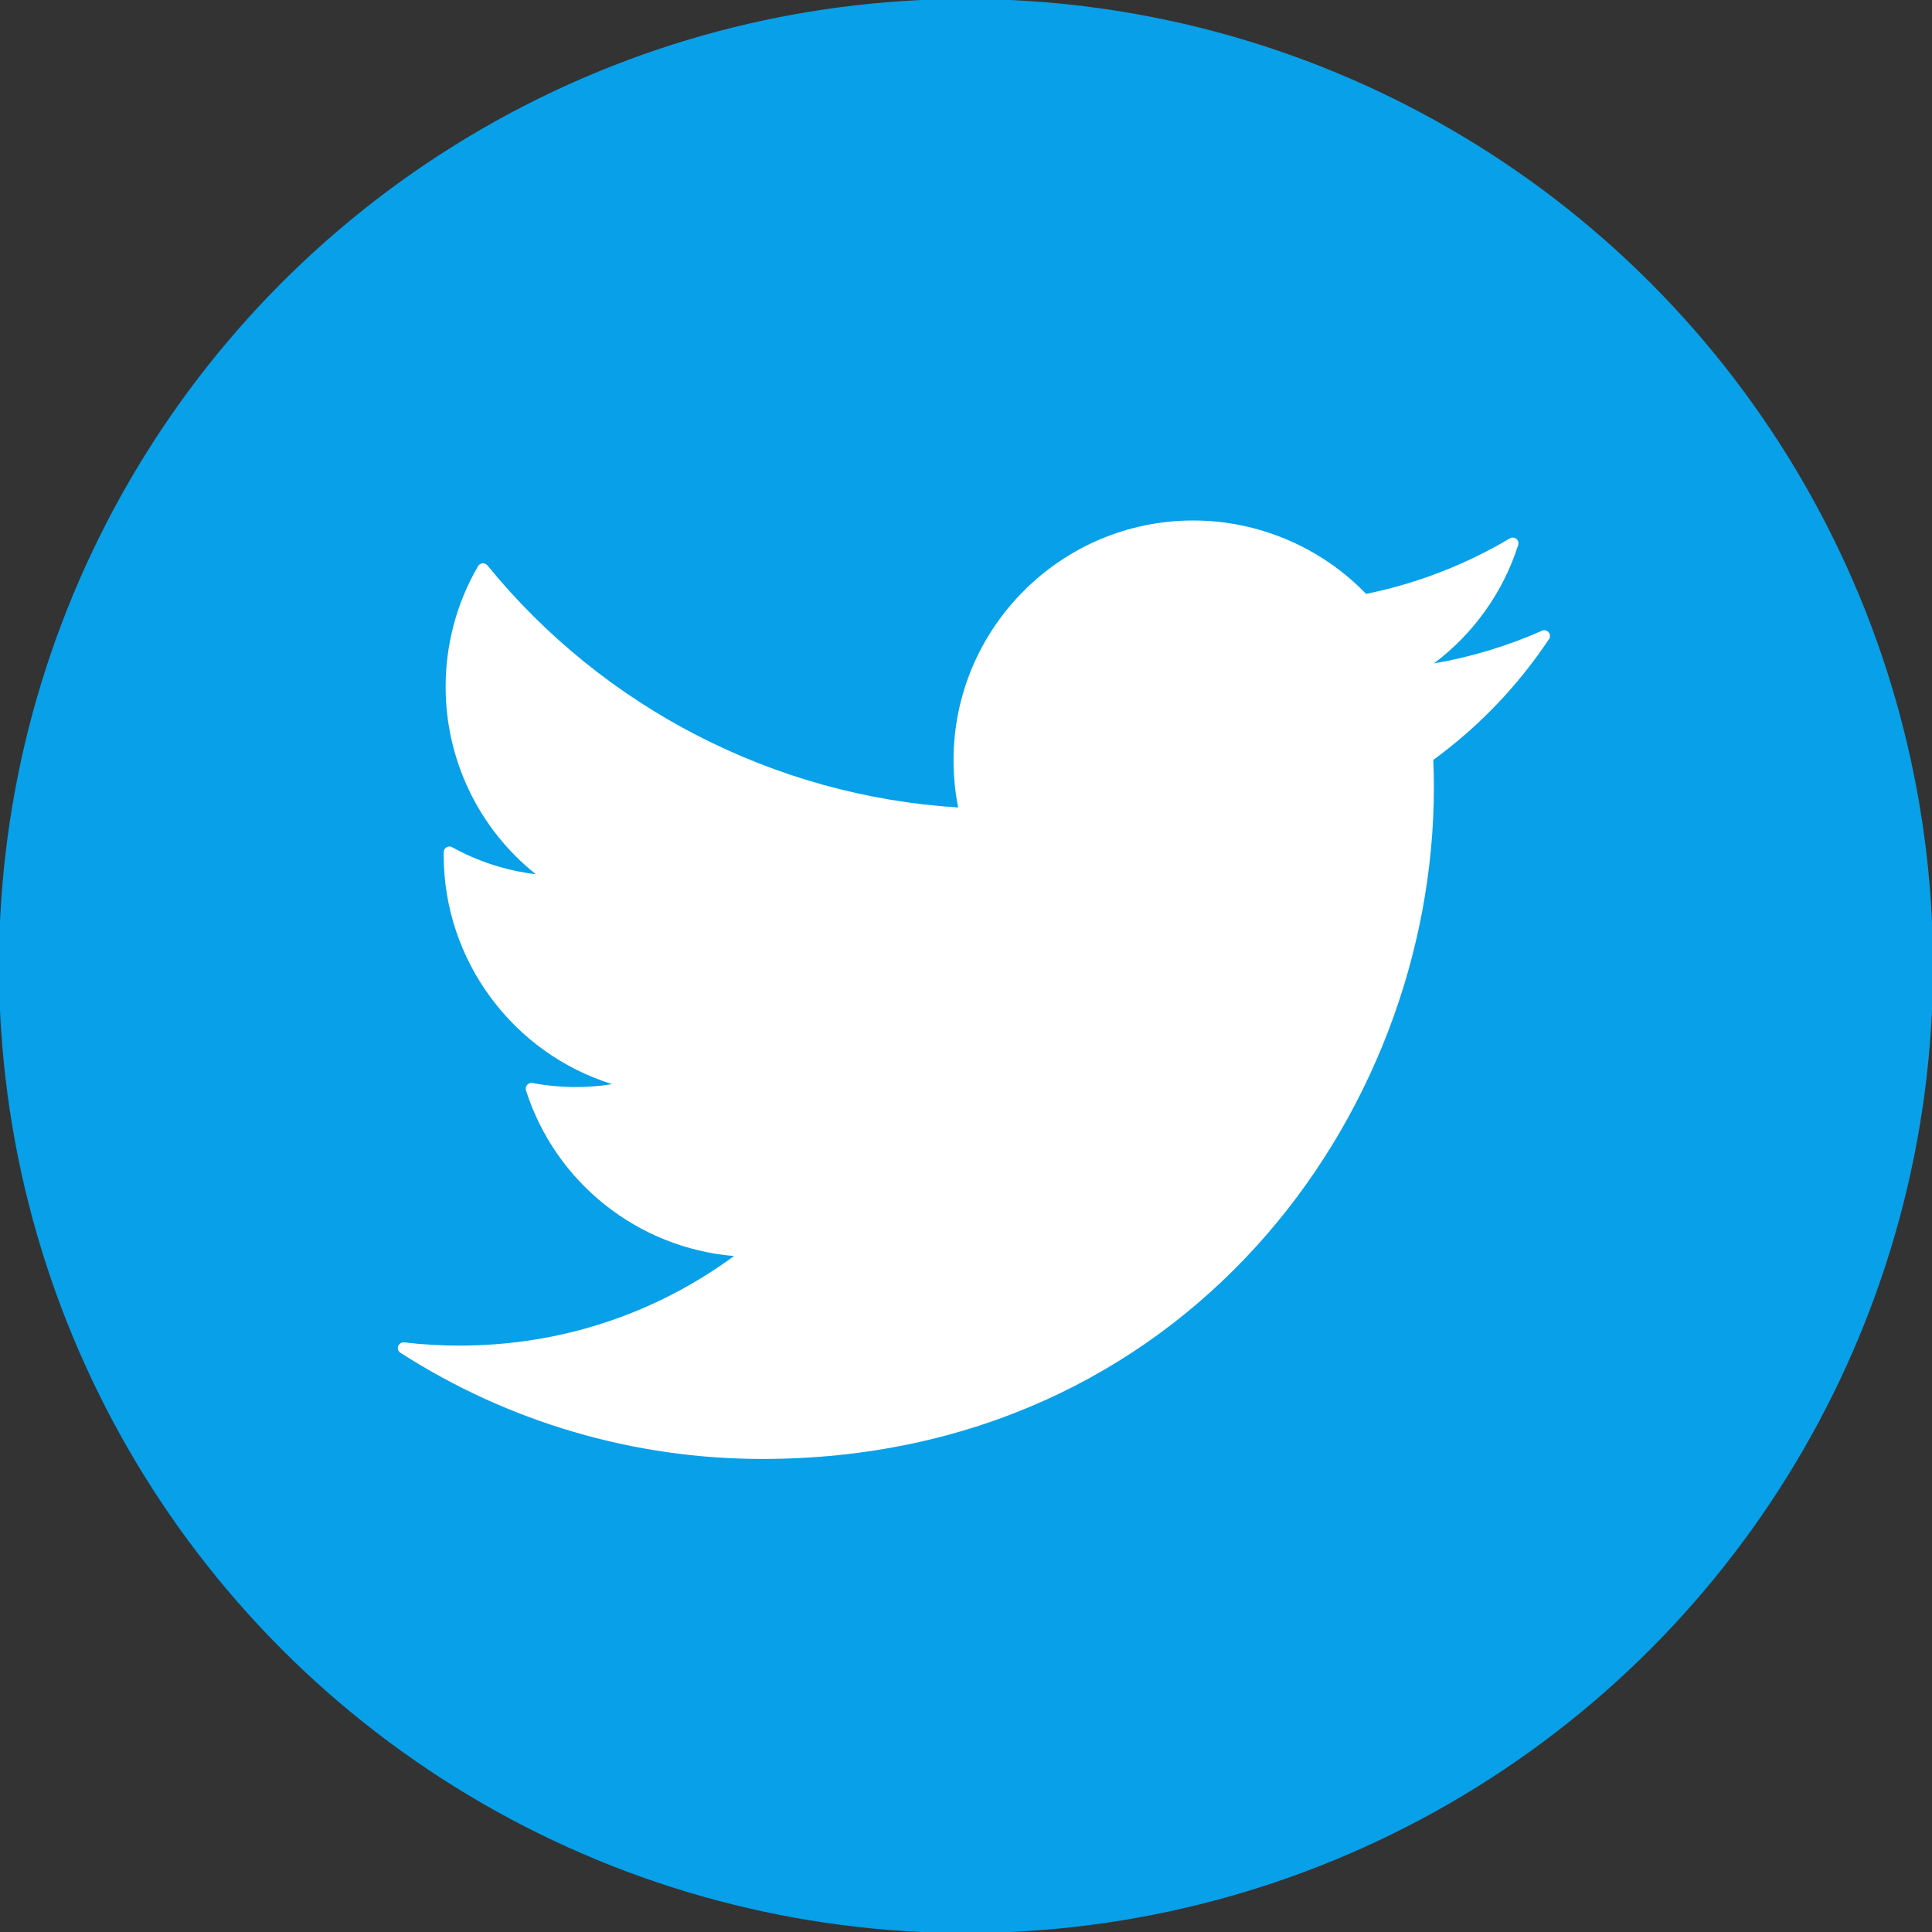 <?xml version="1.0" encoding="UTF-8" standalone="no"?><!DOCTYPE svg PUBLIC "-//W3C//DTD SVG 1.1//EN" "http://www.w3.org/Graphics/SVG/1.1/DTD/svg11.dtd"><svg width="100%" height="100%" viewBox="0 0 40 40" version="1.1" xmlns="http://www.w3.org/2000/svg" xmlns:xlink="http://www.w3.org/1999/xlink" xml:space="preserve" xmlns:serif="http://www.serif.com/" style="fill-rule:evenodd;clip-rule:evenodd;stroke-linejoin:round;stroke-miterlimit:1.414;"><rect x="0" y="0" width="40" height="40" fill="#333333" stroke="none"/><rect id="rmany-tw" x="0" y="0" width="40" height="40" style="fill:none;"/><clipPath id="_clip1"><rect x="0" y="0" width="40" height="40"/></clipPath><g clip-path="url(#_clip1)"><circle cx="20" cy="20" r="20.021" style="fill:#07a0e9;"/><path d="M29.675,15.733c0.008,0.189 0.012,0.379 0.012,0.569c0,6.835 -5.201,13.904 -13.905,13.904c-2.659,0 -5.251,-0.76 -7.49,-2.197c-0.048,-0.028 -0.067,-0.086 -0.048,-0.139c0.019,-0.051 0.072,-0.083 0.125,-0.078c0.377,0.046 0.76,0.067 1.143,0.067c2.069,0 4.028,-0.639 5.685,-1.854c-1.986,-0.167 -3.694,-1.512 -4.307,-3.429c-0.013,-0.04 -0.004,-0.085 0.024,-0.115c0.027,-0.032 0.07,-0.046 0.11,-0.038c0.551,0.103 1.111,0.111 1.651,0.023c-2.049,-0.636 -3.489,-2.555 -3.489,-4.741l0,-0.063c0.001,-0.042 0.023,-0.08 0.06,-0.101c0.035,-0.021 0.08,-0.021 0.116,0c0.533,0.296 1.125,0.486 1.732,0.559c-1.178,-0.938 -1.868,-2.361 -1.868,-3.882c0,-0.878 0.231,-1.741 0.671,-2.496c0.021,-0.033 0.054,-0.056 0.093,-0.059c0.039,-0.003 0.076,0.013 0.102,0.043c2.409,2.958 5.954,4.777 9.746,5.012c-0.064,-0.318 -0.096,-0.648 -0.096,-0.979c0,-2.736 2.227,-4.963 4.963,-4.963c1.346,0 2.647,0.553 3.579,1.52c1.05,-0.214 2.051,-0.601 2.975,-1.149c0.043,-0.026 0.096,-0.021 0.134,0.009c0.039,0.031 0.055,0.082 0.039,0.13c-0.313,0.98 -0.924,1.833 -1.745,2.45c0.773,-0.134 1.524,-0.361 2.237,-0.677c0.048,-0.023 0.104,-0.008 0.139,0.032c0.034,0.04 0.037,0.099 0.007,0.142c-0.649,0.973 -1.455,1.814 -2.395,2.5Z" style="fill:#fff;"/></g></svg>